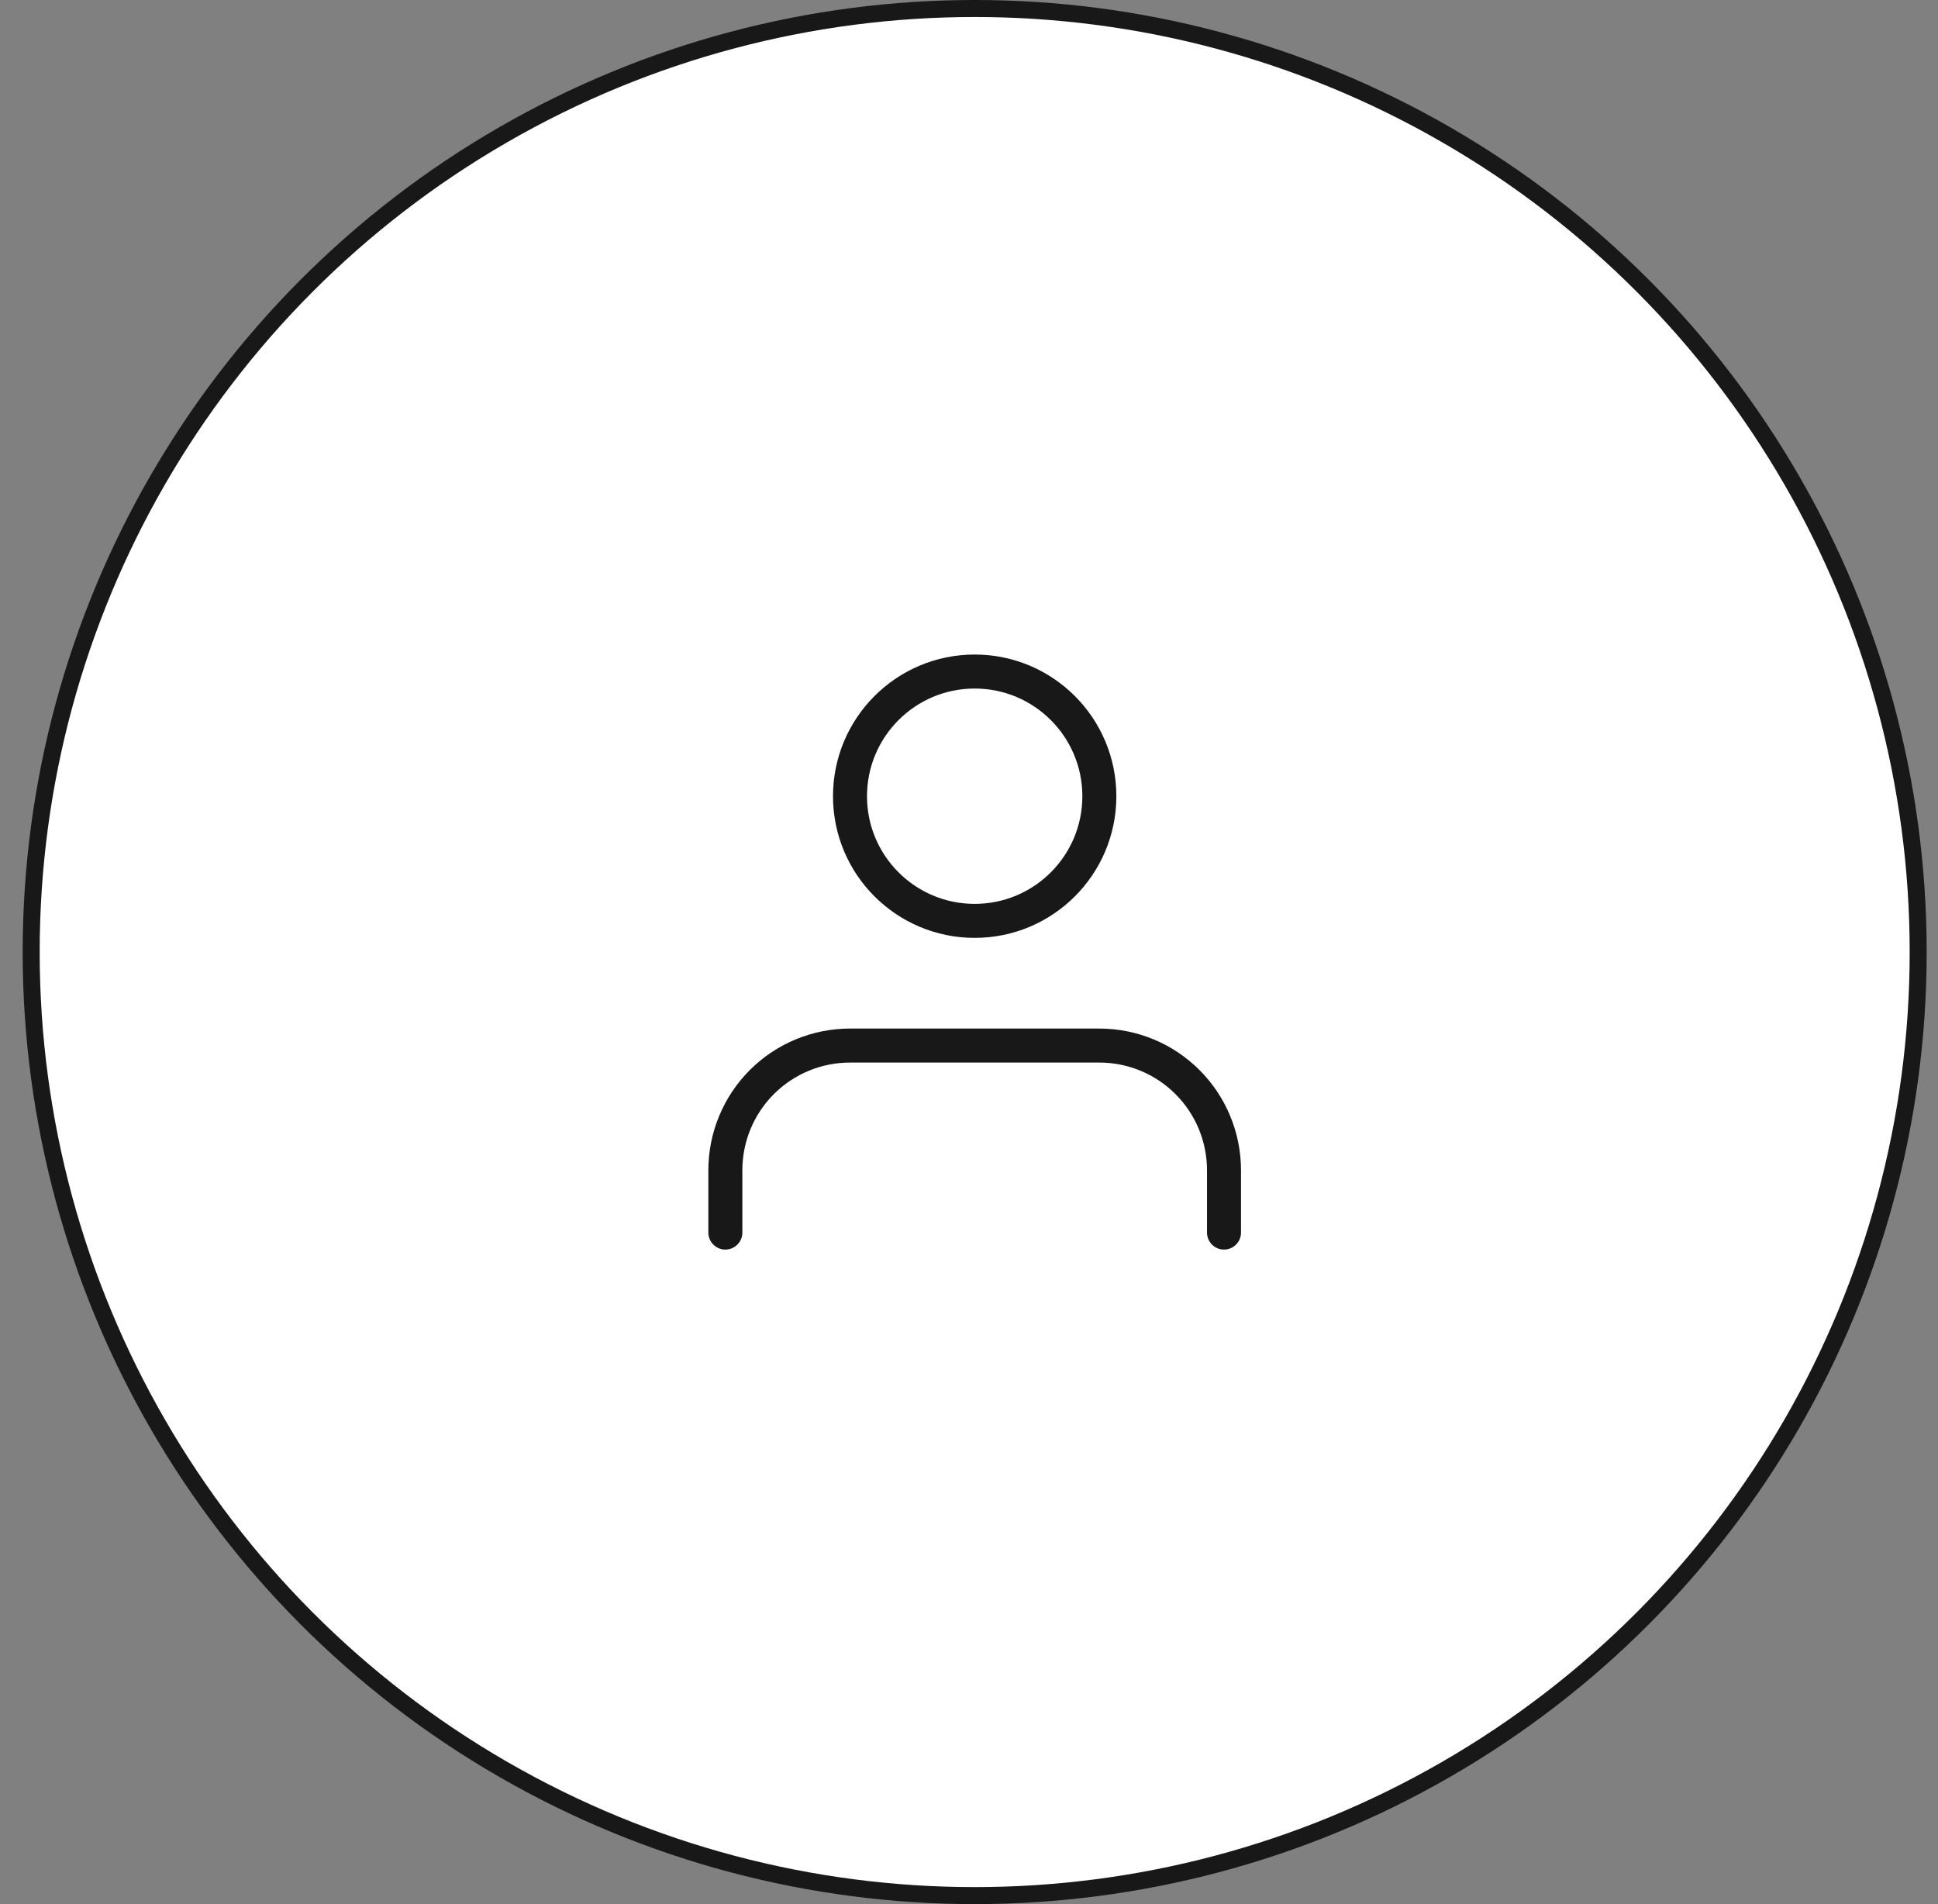 <svg width="57" height="56" viewBox="0 0 57 56" fill="none" xmlns="http://www.w3.org/2000/svg">
<rect x="0" y="0" width="57" height="56" fill="#808080" stroke="none"/>
<circle cx="28.667" cy="28" r="27.75" fill="white" stroke="#181818" stroke-width="0.5"/>
<path d="M36 36.25V34.417C36 33.444 35.614 32.512 34.926 31.824C34.239 31.136 33.306 30.75 32.334 30.75H25C24.028 30.75 23.095 31.136 22.407 31.824C21.72 32.512 21.334 33.444 21.334 34.417V36.25" stroke="#181818" stroke-linecap="round" stroke-linejoin="round"/>
<path d="M28.667 27.083C30.692 27.083 32.334 25.442 32.334 23.417C32.334 21.392 30.692 19.75 28.667 19.75C26.642 19.75 25 21.392 25 23.417C25 25.442 26.642 27.083 28.667 27.083Z" stroke="#181818" stroke-linecap="round" stroke-linejoin="round"/>
</svg>
